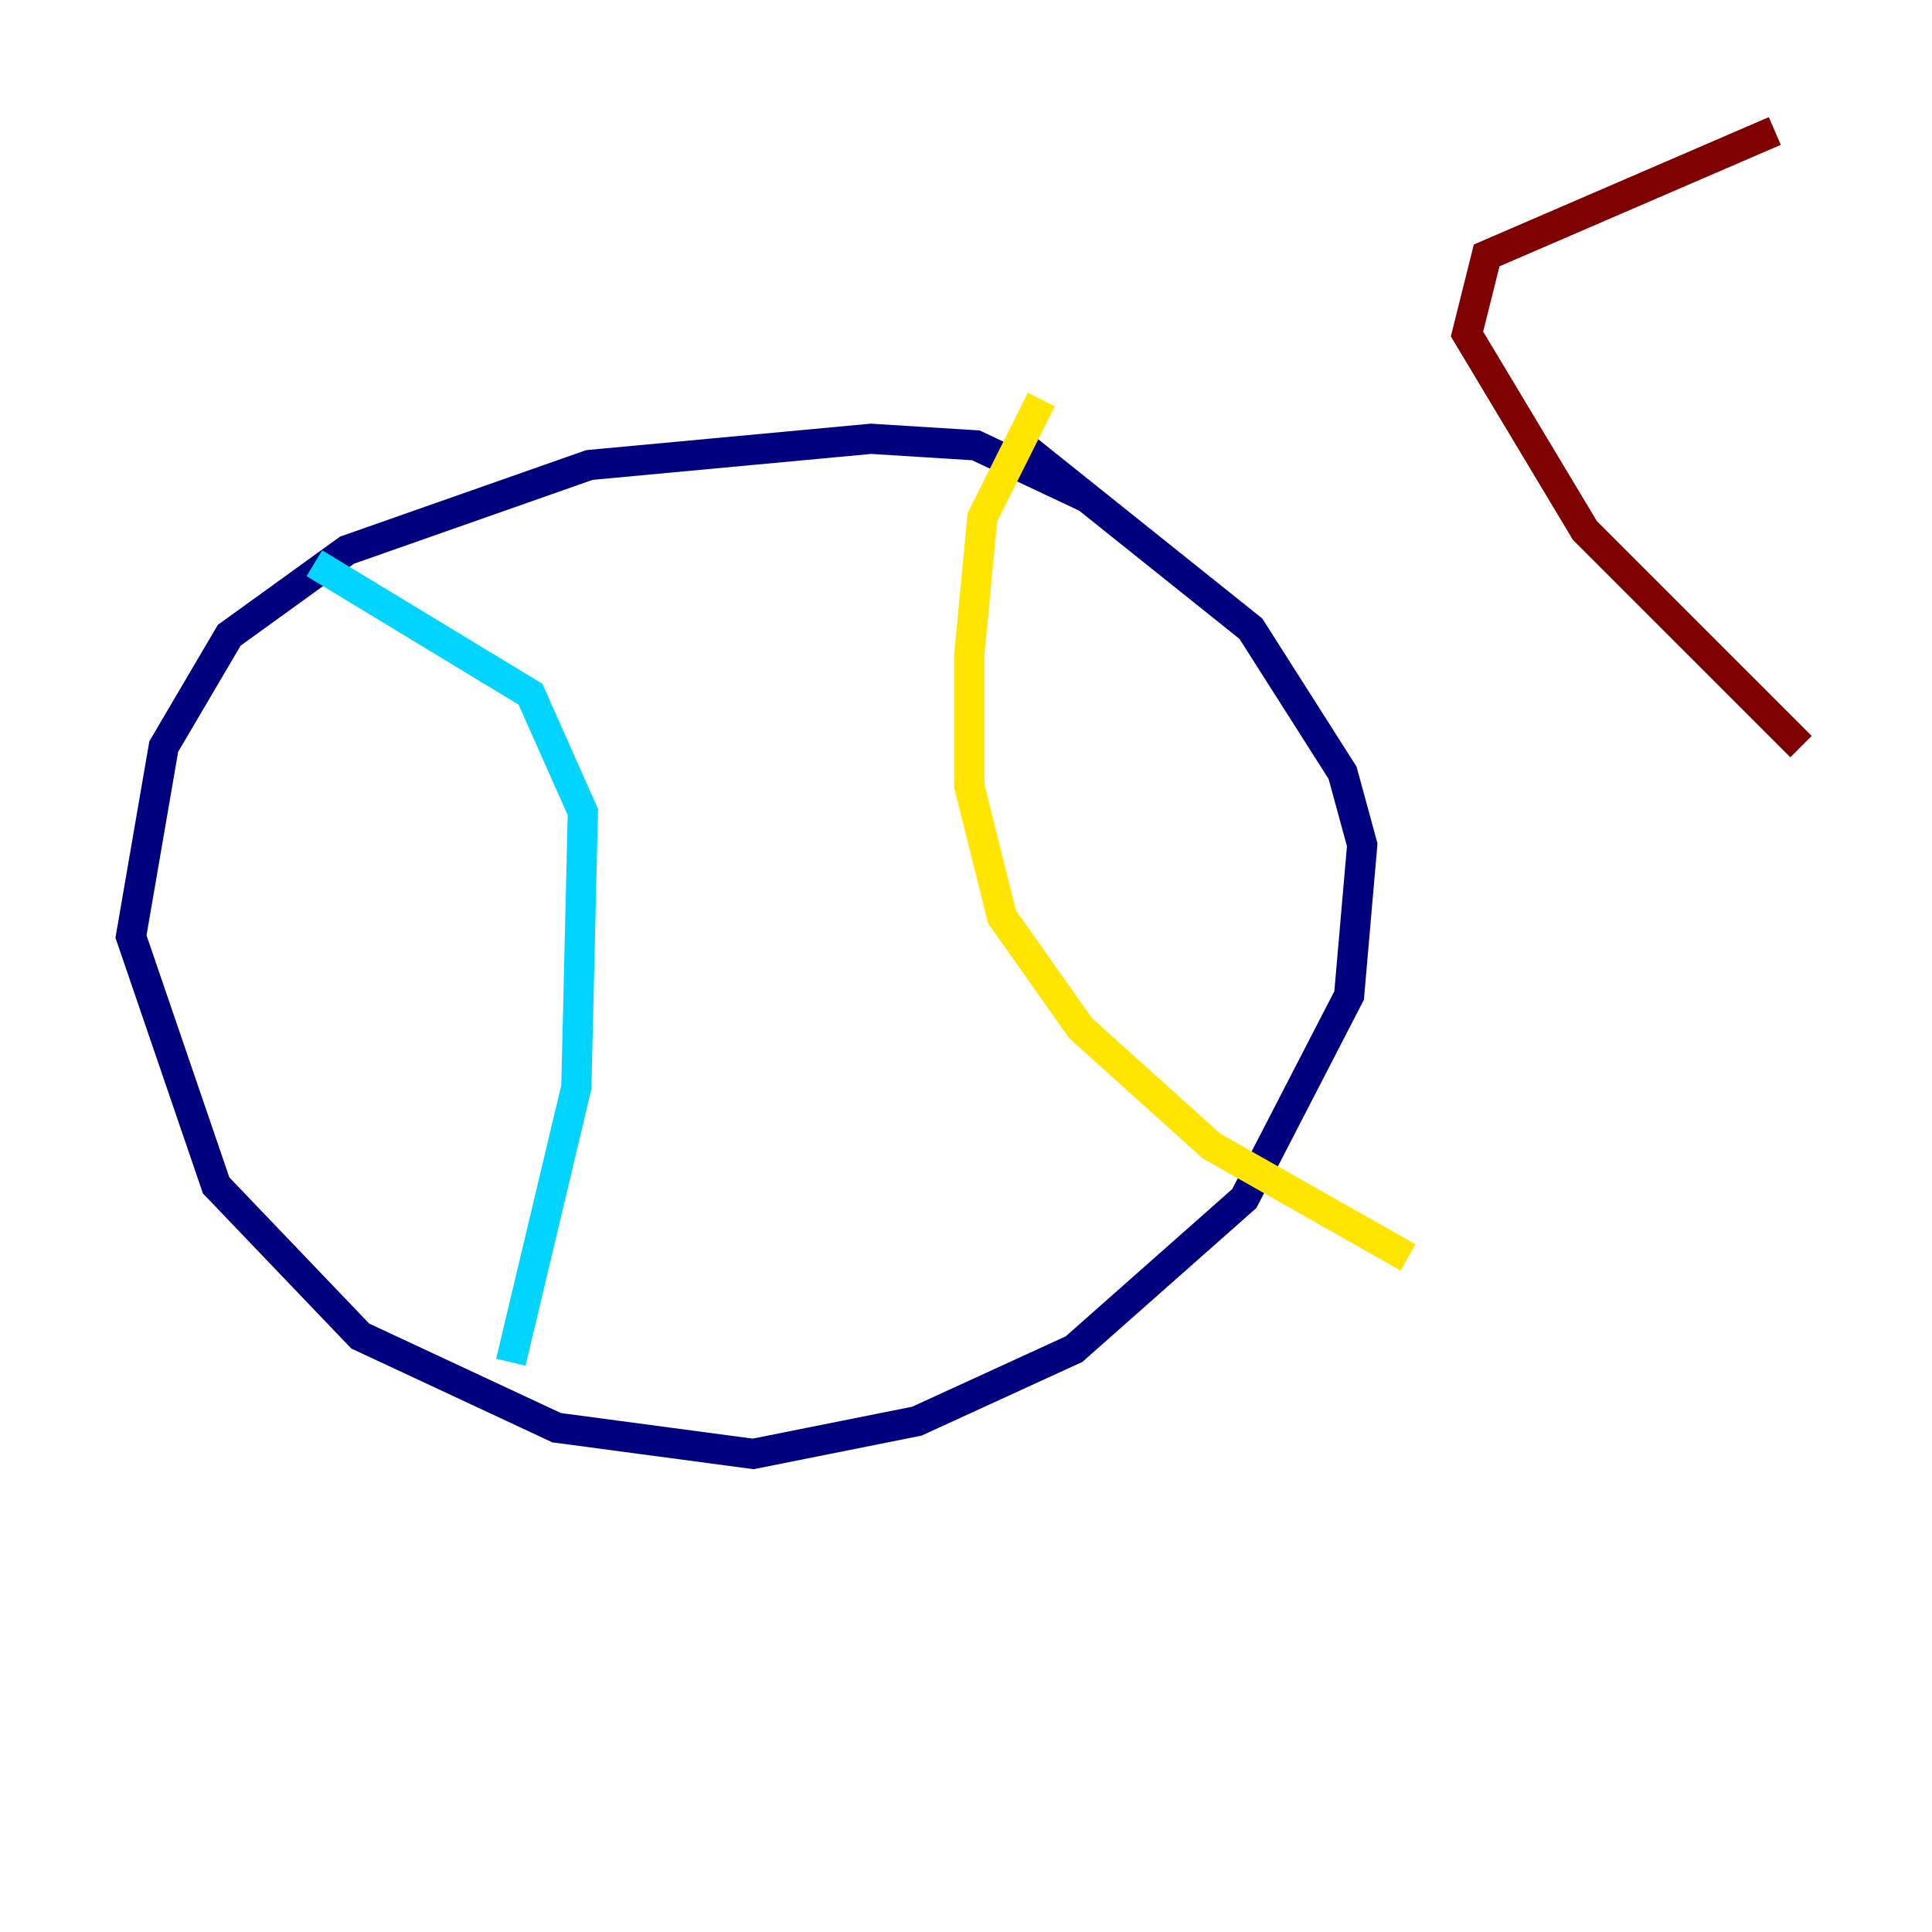 <?xml version="1.0" encoding="utf-8" ?>
<svg baseProfile="tiny" height="128" version="1.2" viewBox="0,0,128,128" width="128" xmlns="http://www.w3.org/2000/svg" xmlns:ev="http://www.w3.org/2001/xml-events" xmlns:xlink="http://www.w3.org/1999/xlink"><defs /><polyline fill="none" points="72.027,32.976 64.651,29.505 57.709,29.071 39.051,30.807 22.997,36.447 15.186,42.088 10.848,49.464 8.678,62.047 14.319,78.536 23.864,88.515 36.881,94.59 49.898,96.325 60.746,94.156 71.159,89.383 82.441,79.403 89.383,65.953 90.251,55.973 88.949,51.2 82.875,41.654 67.688,29.505" stroke="#00007f" stroke-width="2" /><polyline fill="none" points="20.827,37.315 35.146,45.993 38.617,53.803 38.183,72.027 33.844,90.251" stroke="#00d4ff" stroke-width="2" /><polyline fill="none" points="68.99,26.468 65.085,34.278 64.217,43.39 64.217,52.068 66.386,60.746 71.593,68.122 80.271,75.932 93.288,83.308" stroke="#ffe500" stroke-width="2" /><polyline fill="none" points="117.586,8.678 98.495,16.922 97.193,22.129 105.003,35.146 119.322,49.464" stroke="#7f0000" stroke-width="2" /></svg>